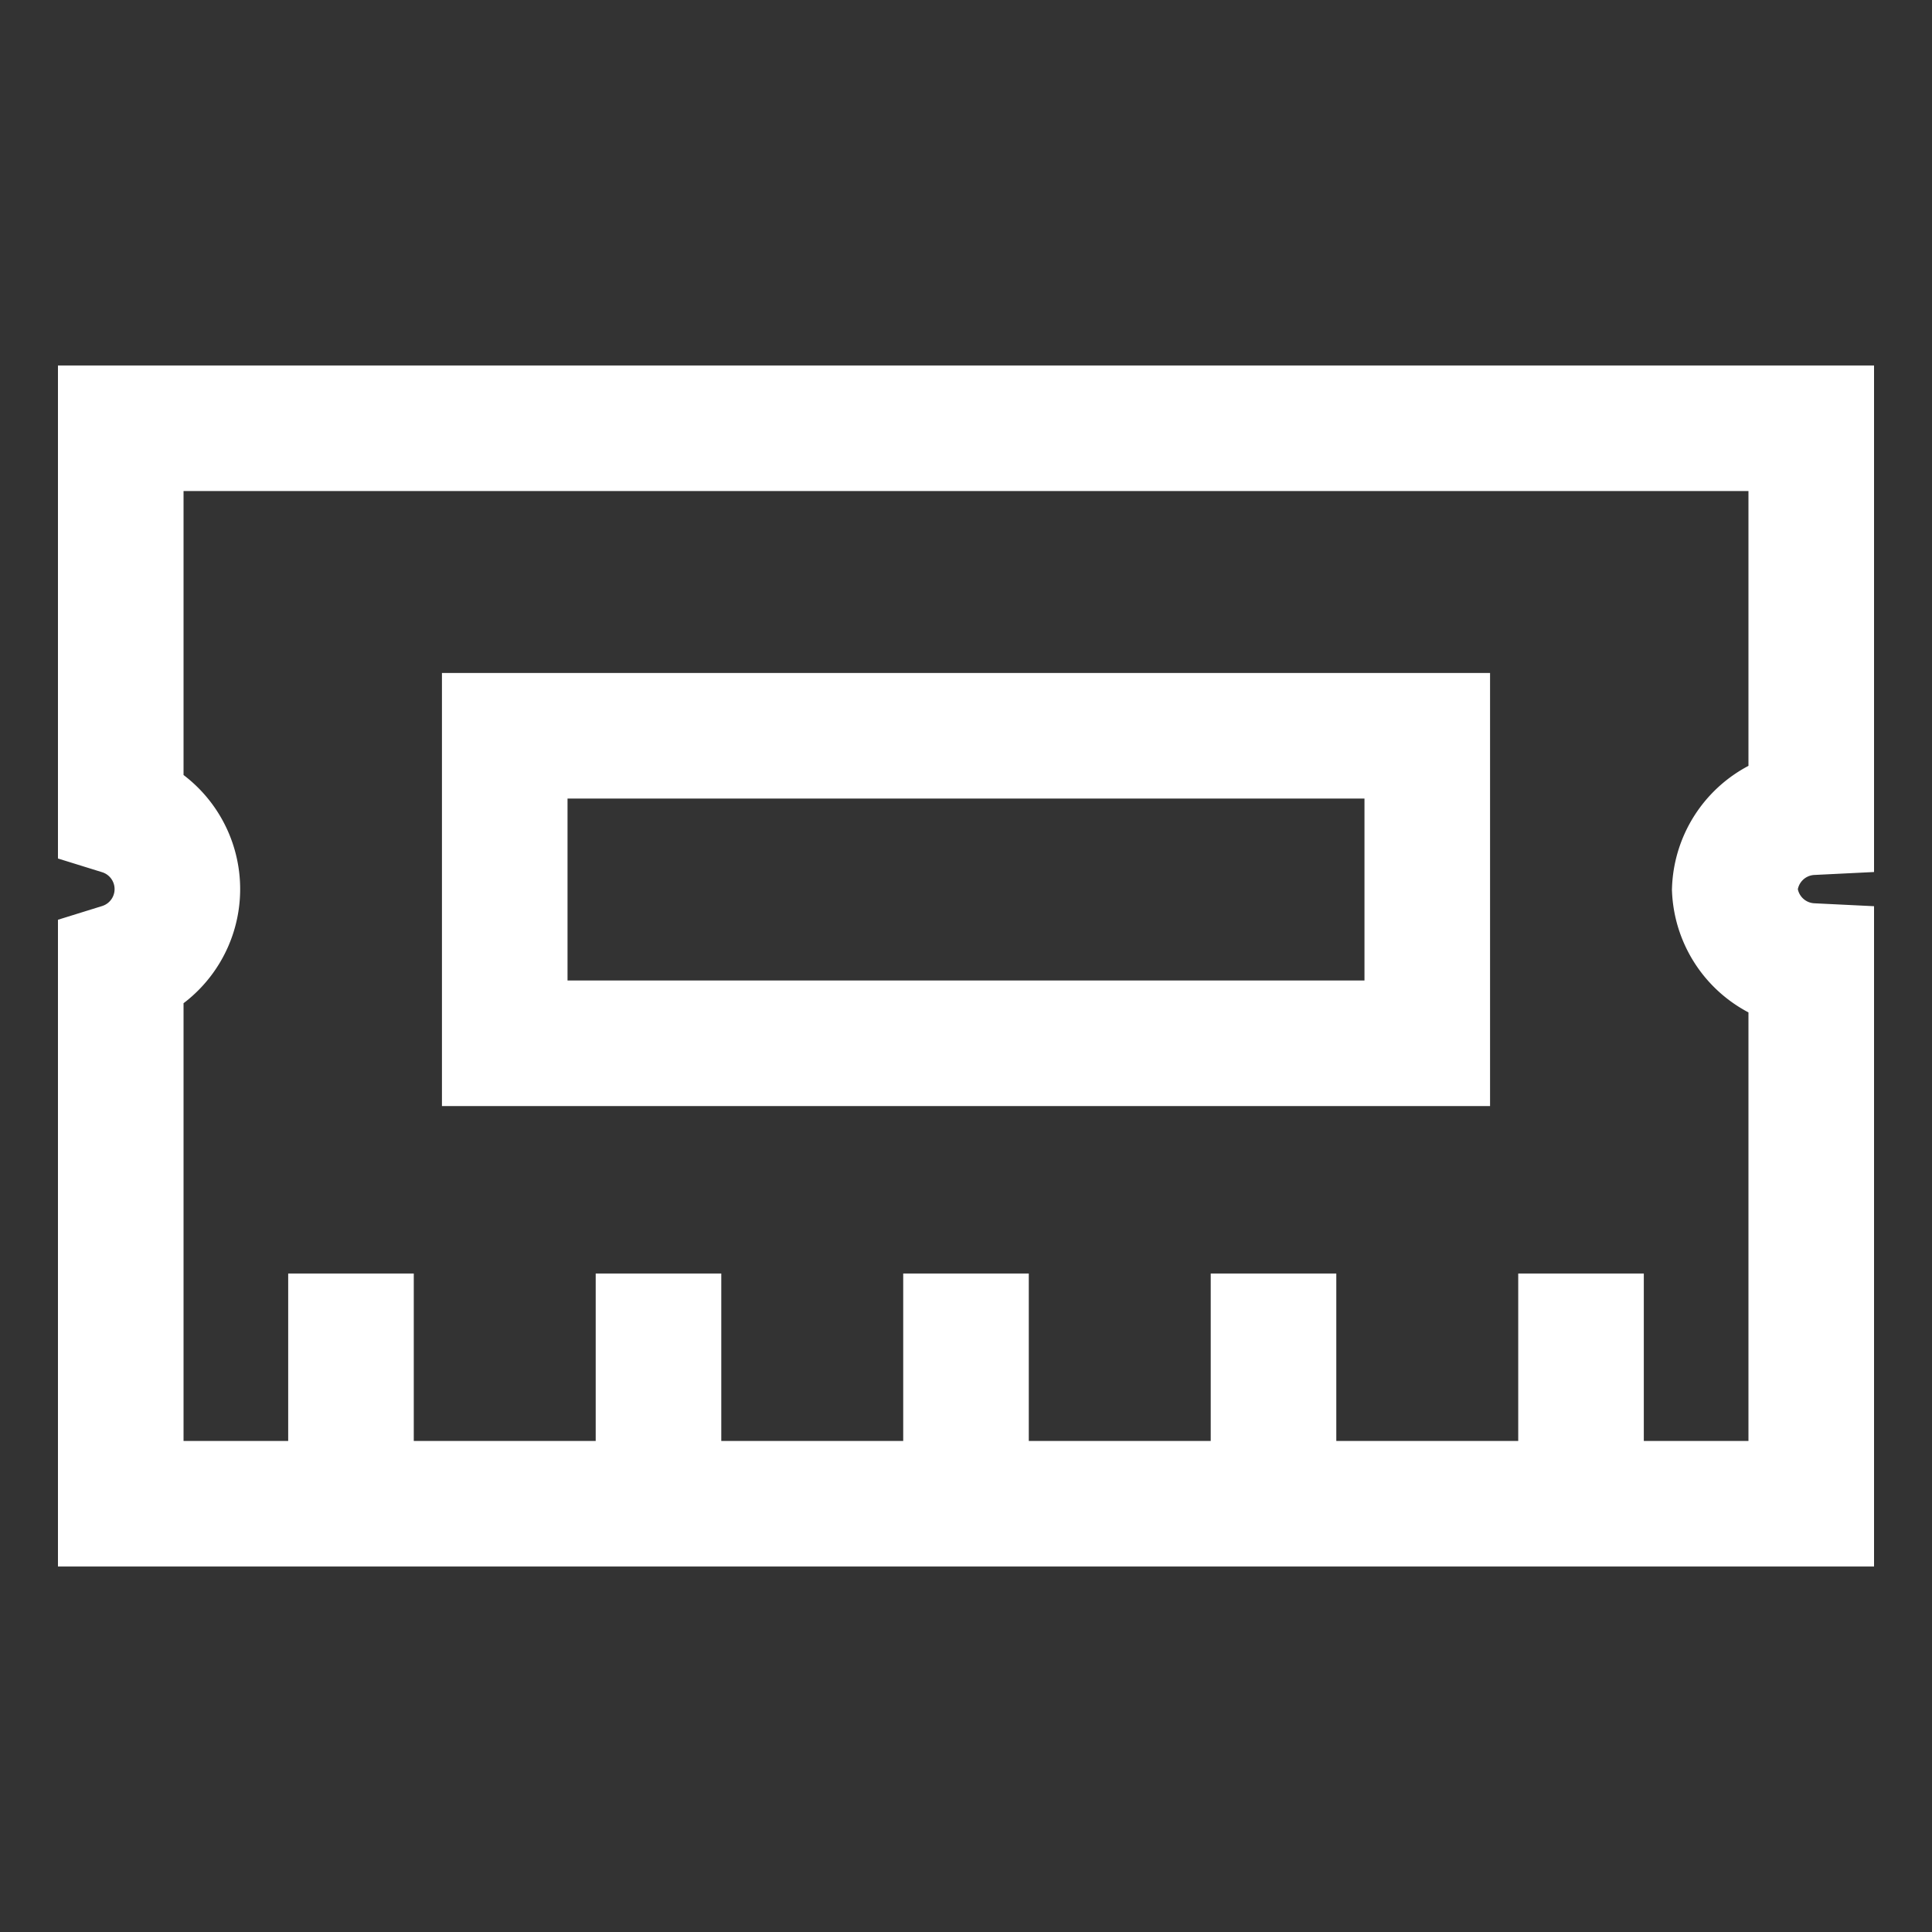 <!DOCTYPE svg PUBLIC "-//W3C//DTD SVG 1.1//EN" "http://www.w3.org/Graphics/SVG/1.1/DTD/svg11.dtd">
<!-- Uploaded to: SVG Repo, www.svgrepo.com, Transformed by: SVG Repo Mixer Tools -->
<svg width="800px" height="800px" viewBox="0 0 24.00 24.00" id="Layer_1" data-name="Layer 1" xmlns="http://www.w3.org/2000/svg" fill="#ffffff" stroke="#ffffff">
<rect x="0" y="0" width="24.00" height="24.00" fill="#333333" stroke="none"/>
<g id="SVGRepo_bgCarrier" stroke-width="0"/>
<g id="SVGRepo_tracerCarrier" stroke-linecap="round" stroke-linejoin="round"/>
<g id="SVGRepo_iconCarrier">
<defs>
<style>.cls-1{fill:none;stroke:#ffffff;stroke-miterlimit:10;stroke-width:1.56;}</style>
</defs>
<path class="cls-1" d="M21.55,11.05a1,1,0,0,0,.95.95v6.68H1.5V12a1,1,0,0,0,0-1.91V5.32h21v4.77A1,1,0,0,0,21.55,11.05Z"/>
<polygon class="cls-1" points="13.91 9.14 10.09 9.14 6.27 9.14 6.27 12.96 10.09 12.96 13.91 12.96 17.73 12.96 17.73 9.14 13.91 9.14"/>
<line class="cls-1" x1="4.36" y1="15.82" x2="4.36" y2="18.68"/>
<line class="cls-1" x1="8.18" y1="15.82" x2="8.18" y2="18.68"/>
<line class="cls-1" x1="12" y1="15.82" x2="12" y2="18.68"/>
<line class="cls-1" x1="15.82" y1="15.82" x2="15.82" y2="18.68"/>
<line class="cls-1" x1="19.64" y1="15.82" x2="19.64" y2="18.68"/>
</g>
</svg>